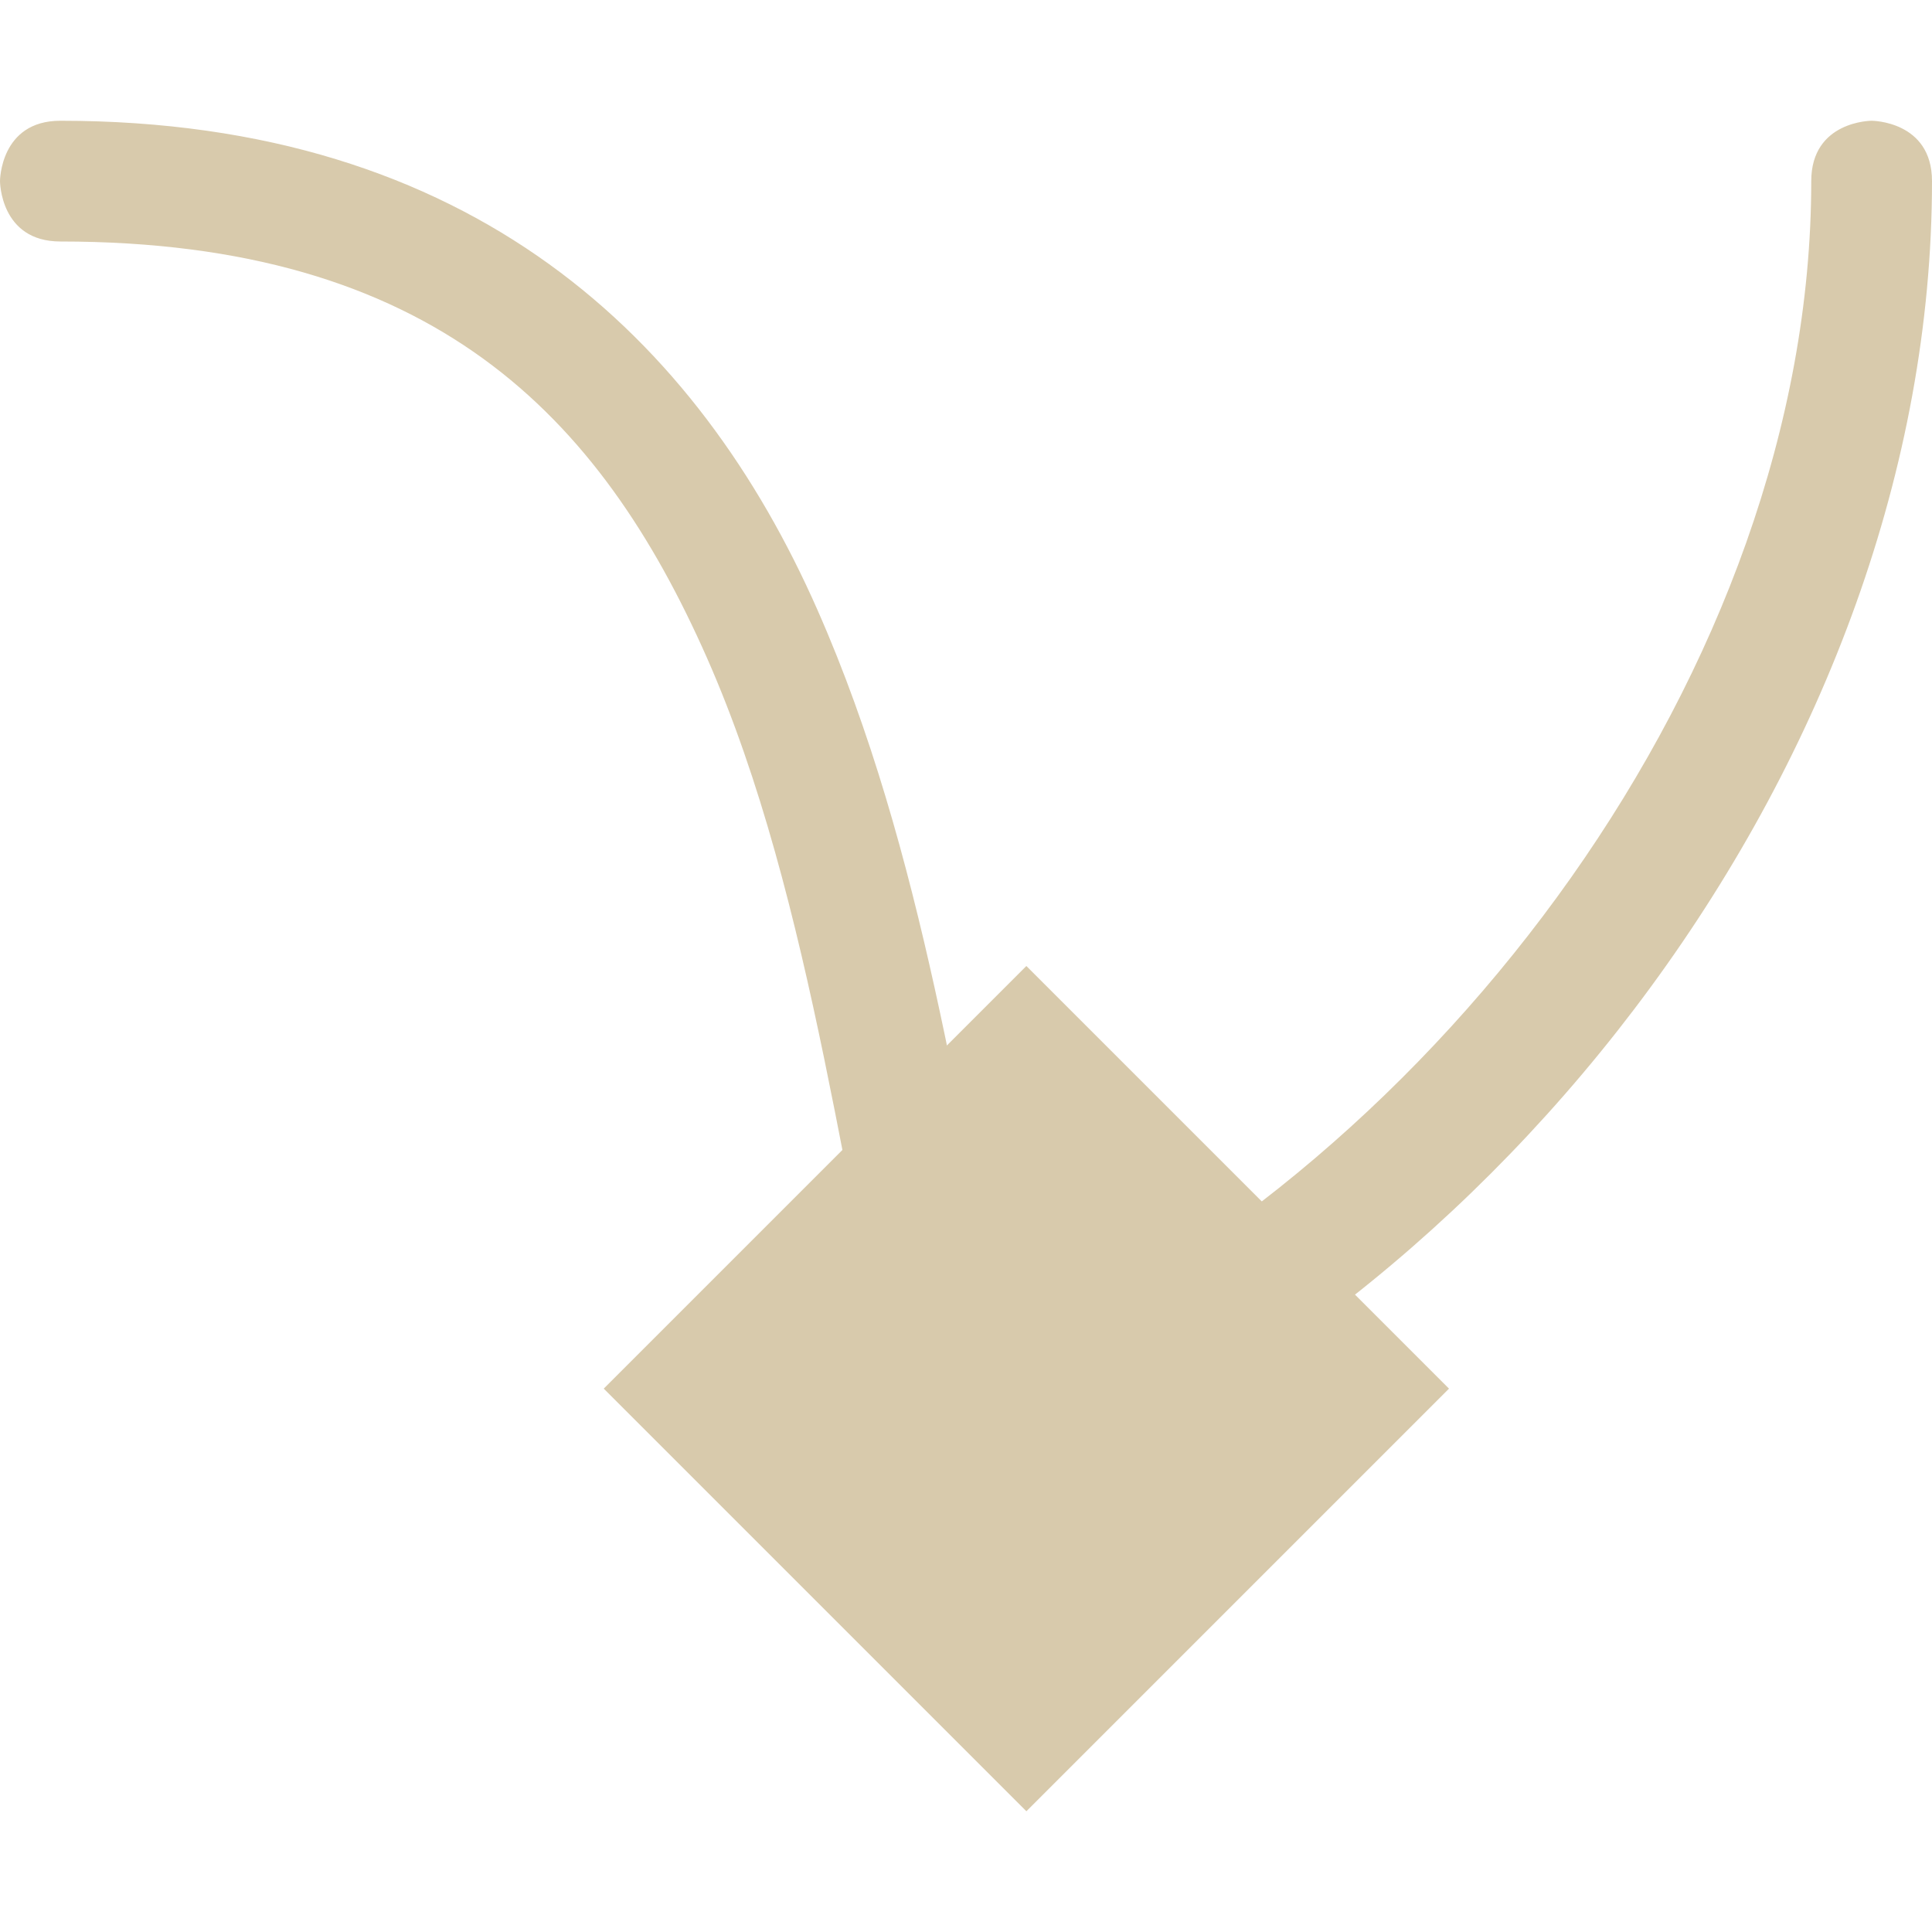 <svg xmlns="http://www.w3.org/2000/svg" width="16" height="16" version="1.1">
 <defs>
  <style id="current-color-scheme" type="text/css">
   .ColorScheme-Text { color:#d8caac; } .ColorScheme-Highlight { color:#4285f4; } .ColorScheme-NeutralText { color:#ff9800; } .ColorScheme-PositiveText { color:#4caf50; } .ColorScheme-NegativeText { color:#f44336; }
  </style>
 </defs>
 <path style="fill:currentColor" class="ColorScheme-Text" d="M 15.5,1 C 15.5,1 15,1 15,1.5 15,5.535 11.907,9.61 8.352,11.226 7.949,9.361 7.658,7.062 6.769,5.049 5.784,2.815 3.917,1 0.5,1 0,1 0,1.5 0,1.5 0,1.5 0,2 0.5,2 3.583,2 4.966,3.435 5.856,5.451 6.745,7.467 7,10.058 7.516,12.12 7.588,12.41 7.896,12.572 8.176,12.468 12.394,10.886 16,6.259 16,1.5 16,1 15.5,1 15.5,1 Z"/>
 <path style="fill:currentColor" class="ColorScheme-Text" d="M 5,11.5 8.5,8 12,11.5 8.5,15 Z"/>
</svg>

